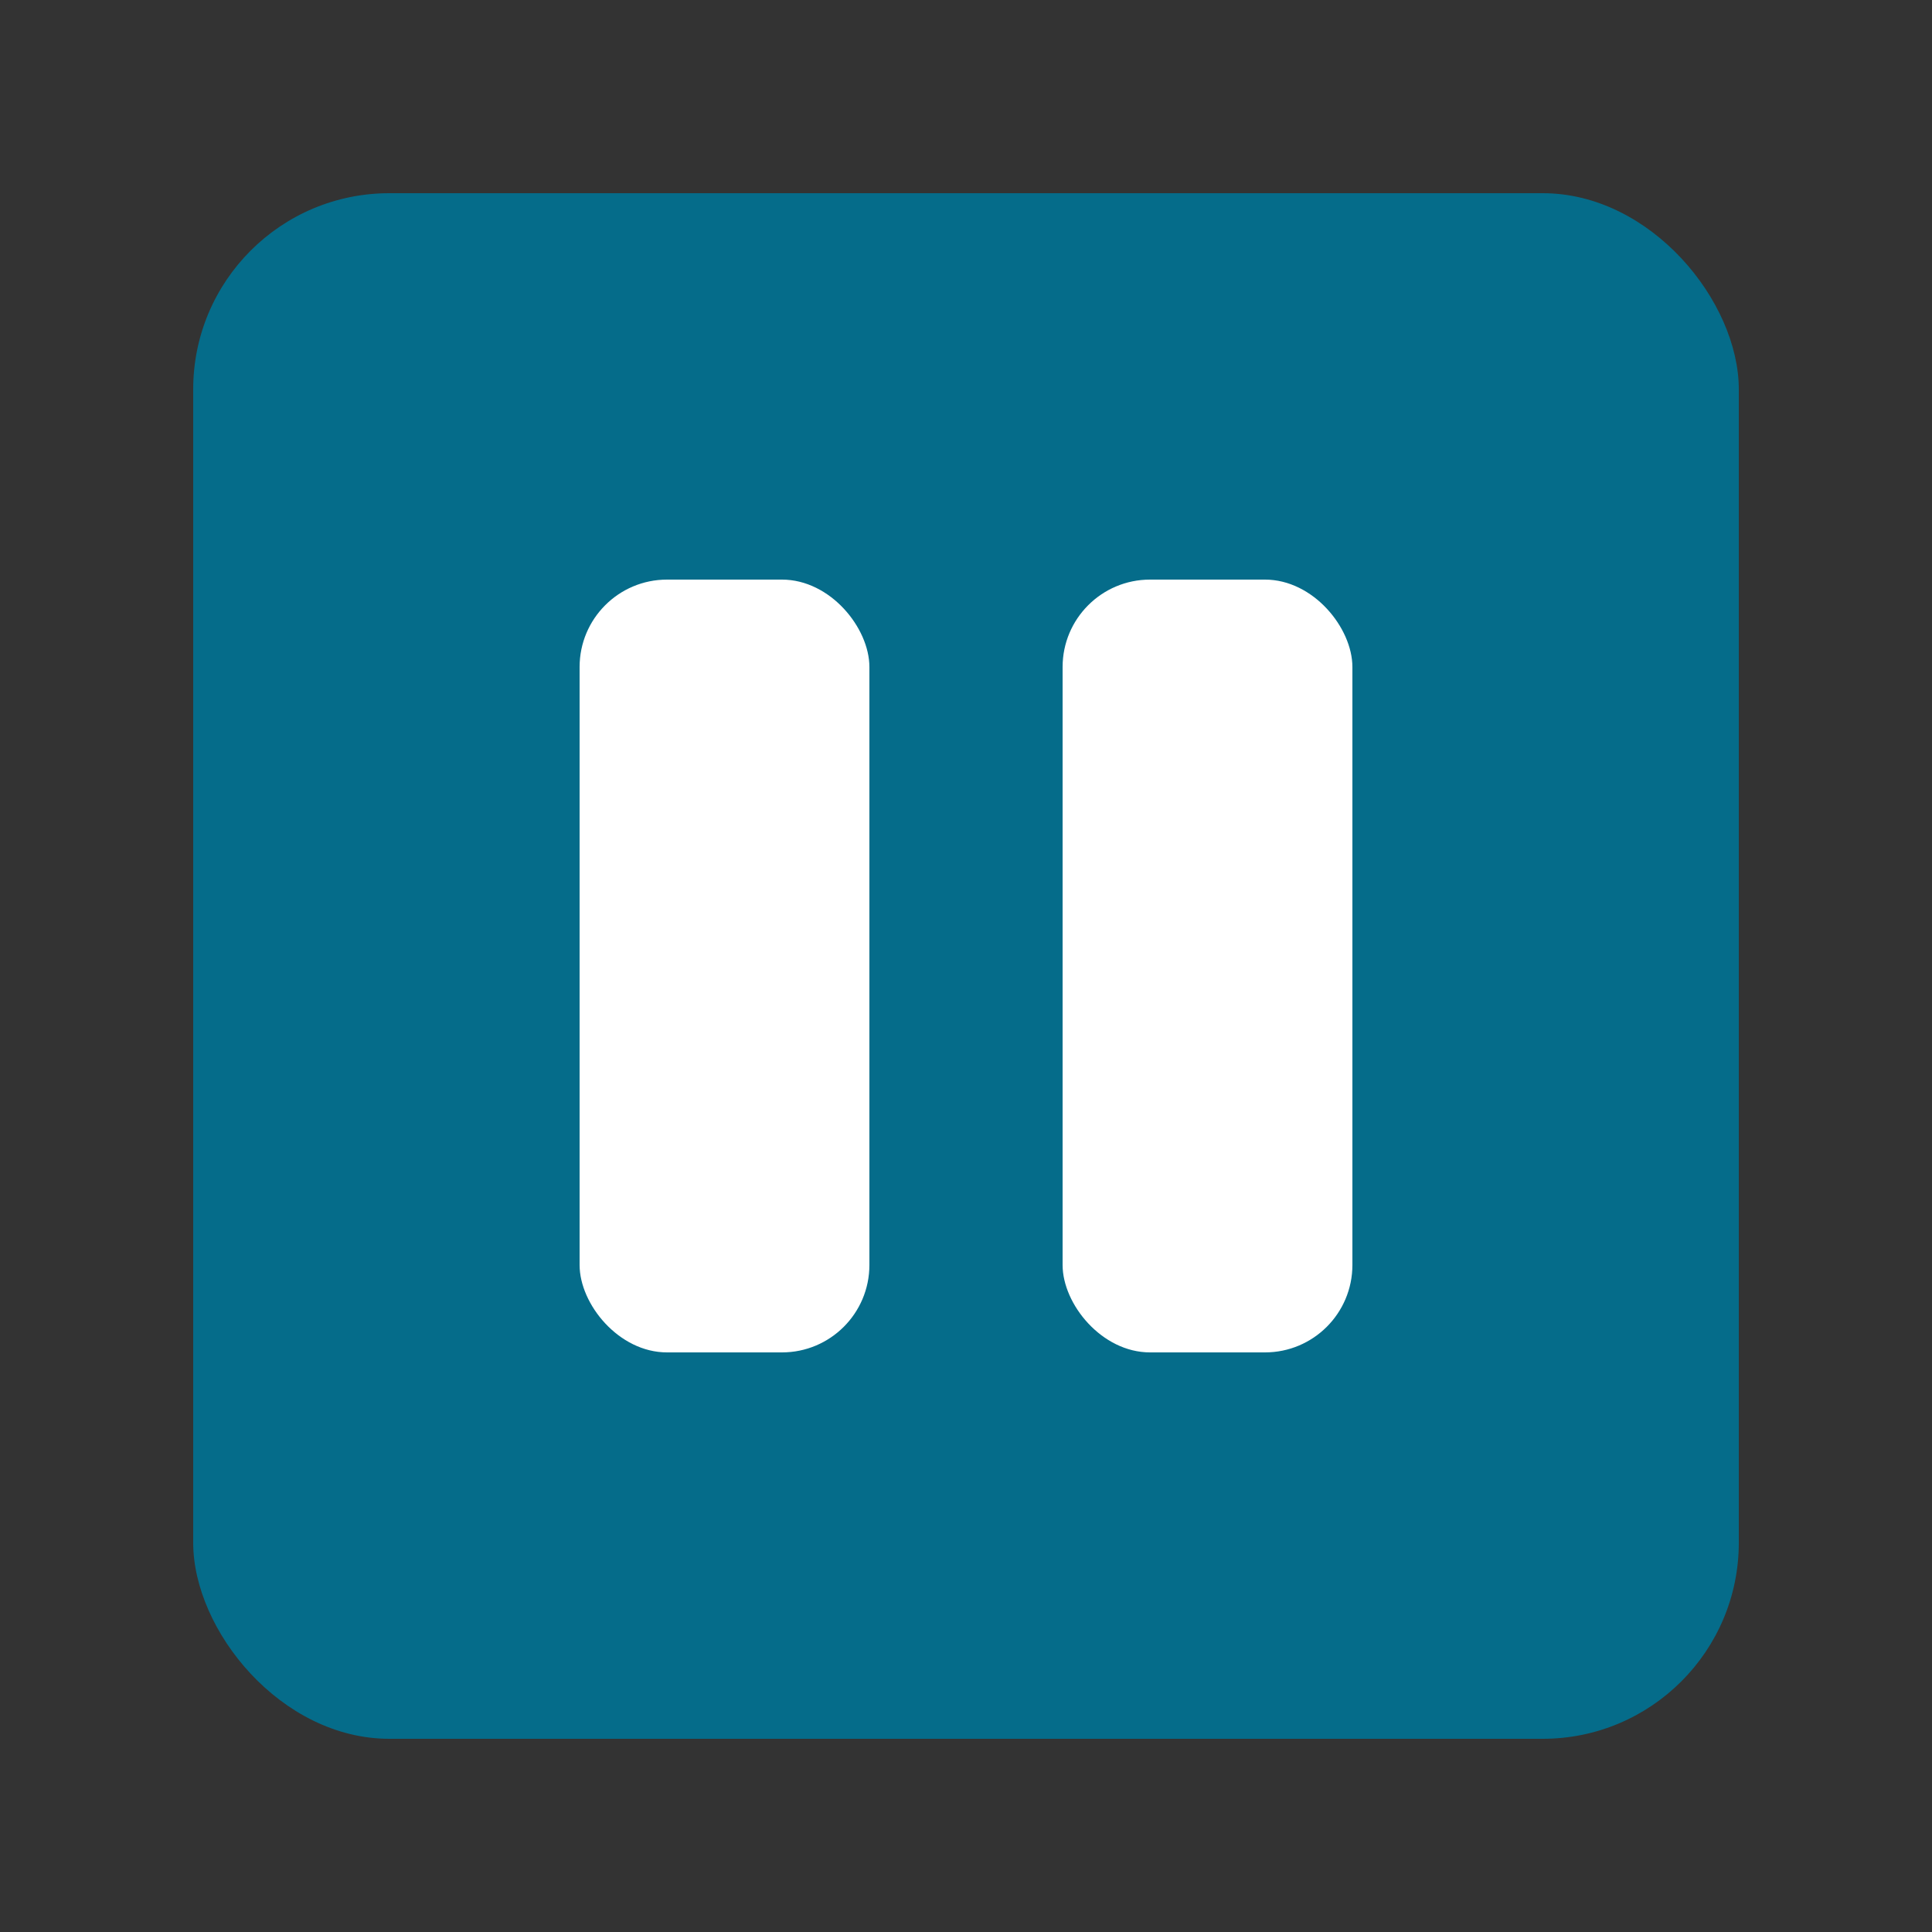 <svg id="Capa_1" data-name="Capa 1" xmlns="http://www.w3.org/2000/svg" viewBox="0 0 40 40"><rect x="0" y="0" width="40" height="40" fill="#333333" stroke="none"/><defs><style>.cls-1{fill:#056c8a;}.cls-2{fill:#fff;}</style></defs><title>IconsPause</title><rect class="cls-1" x="4" y="4" width="32" height="32" rx="4.06" ry="4.06"/><rect class="cls-2" x="22" y="12" width="6" height="16" rx="1.81" ry="1.81"/><rect class="cls-2" x="12" y="12" width="6" height="16" rx="1.81" ry="1.81"/></svg>
